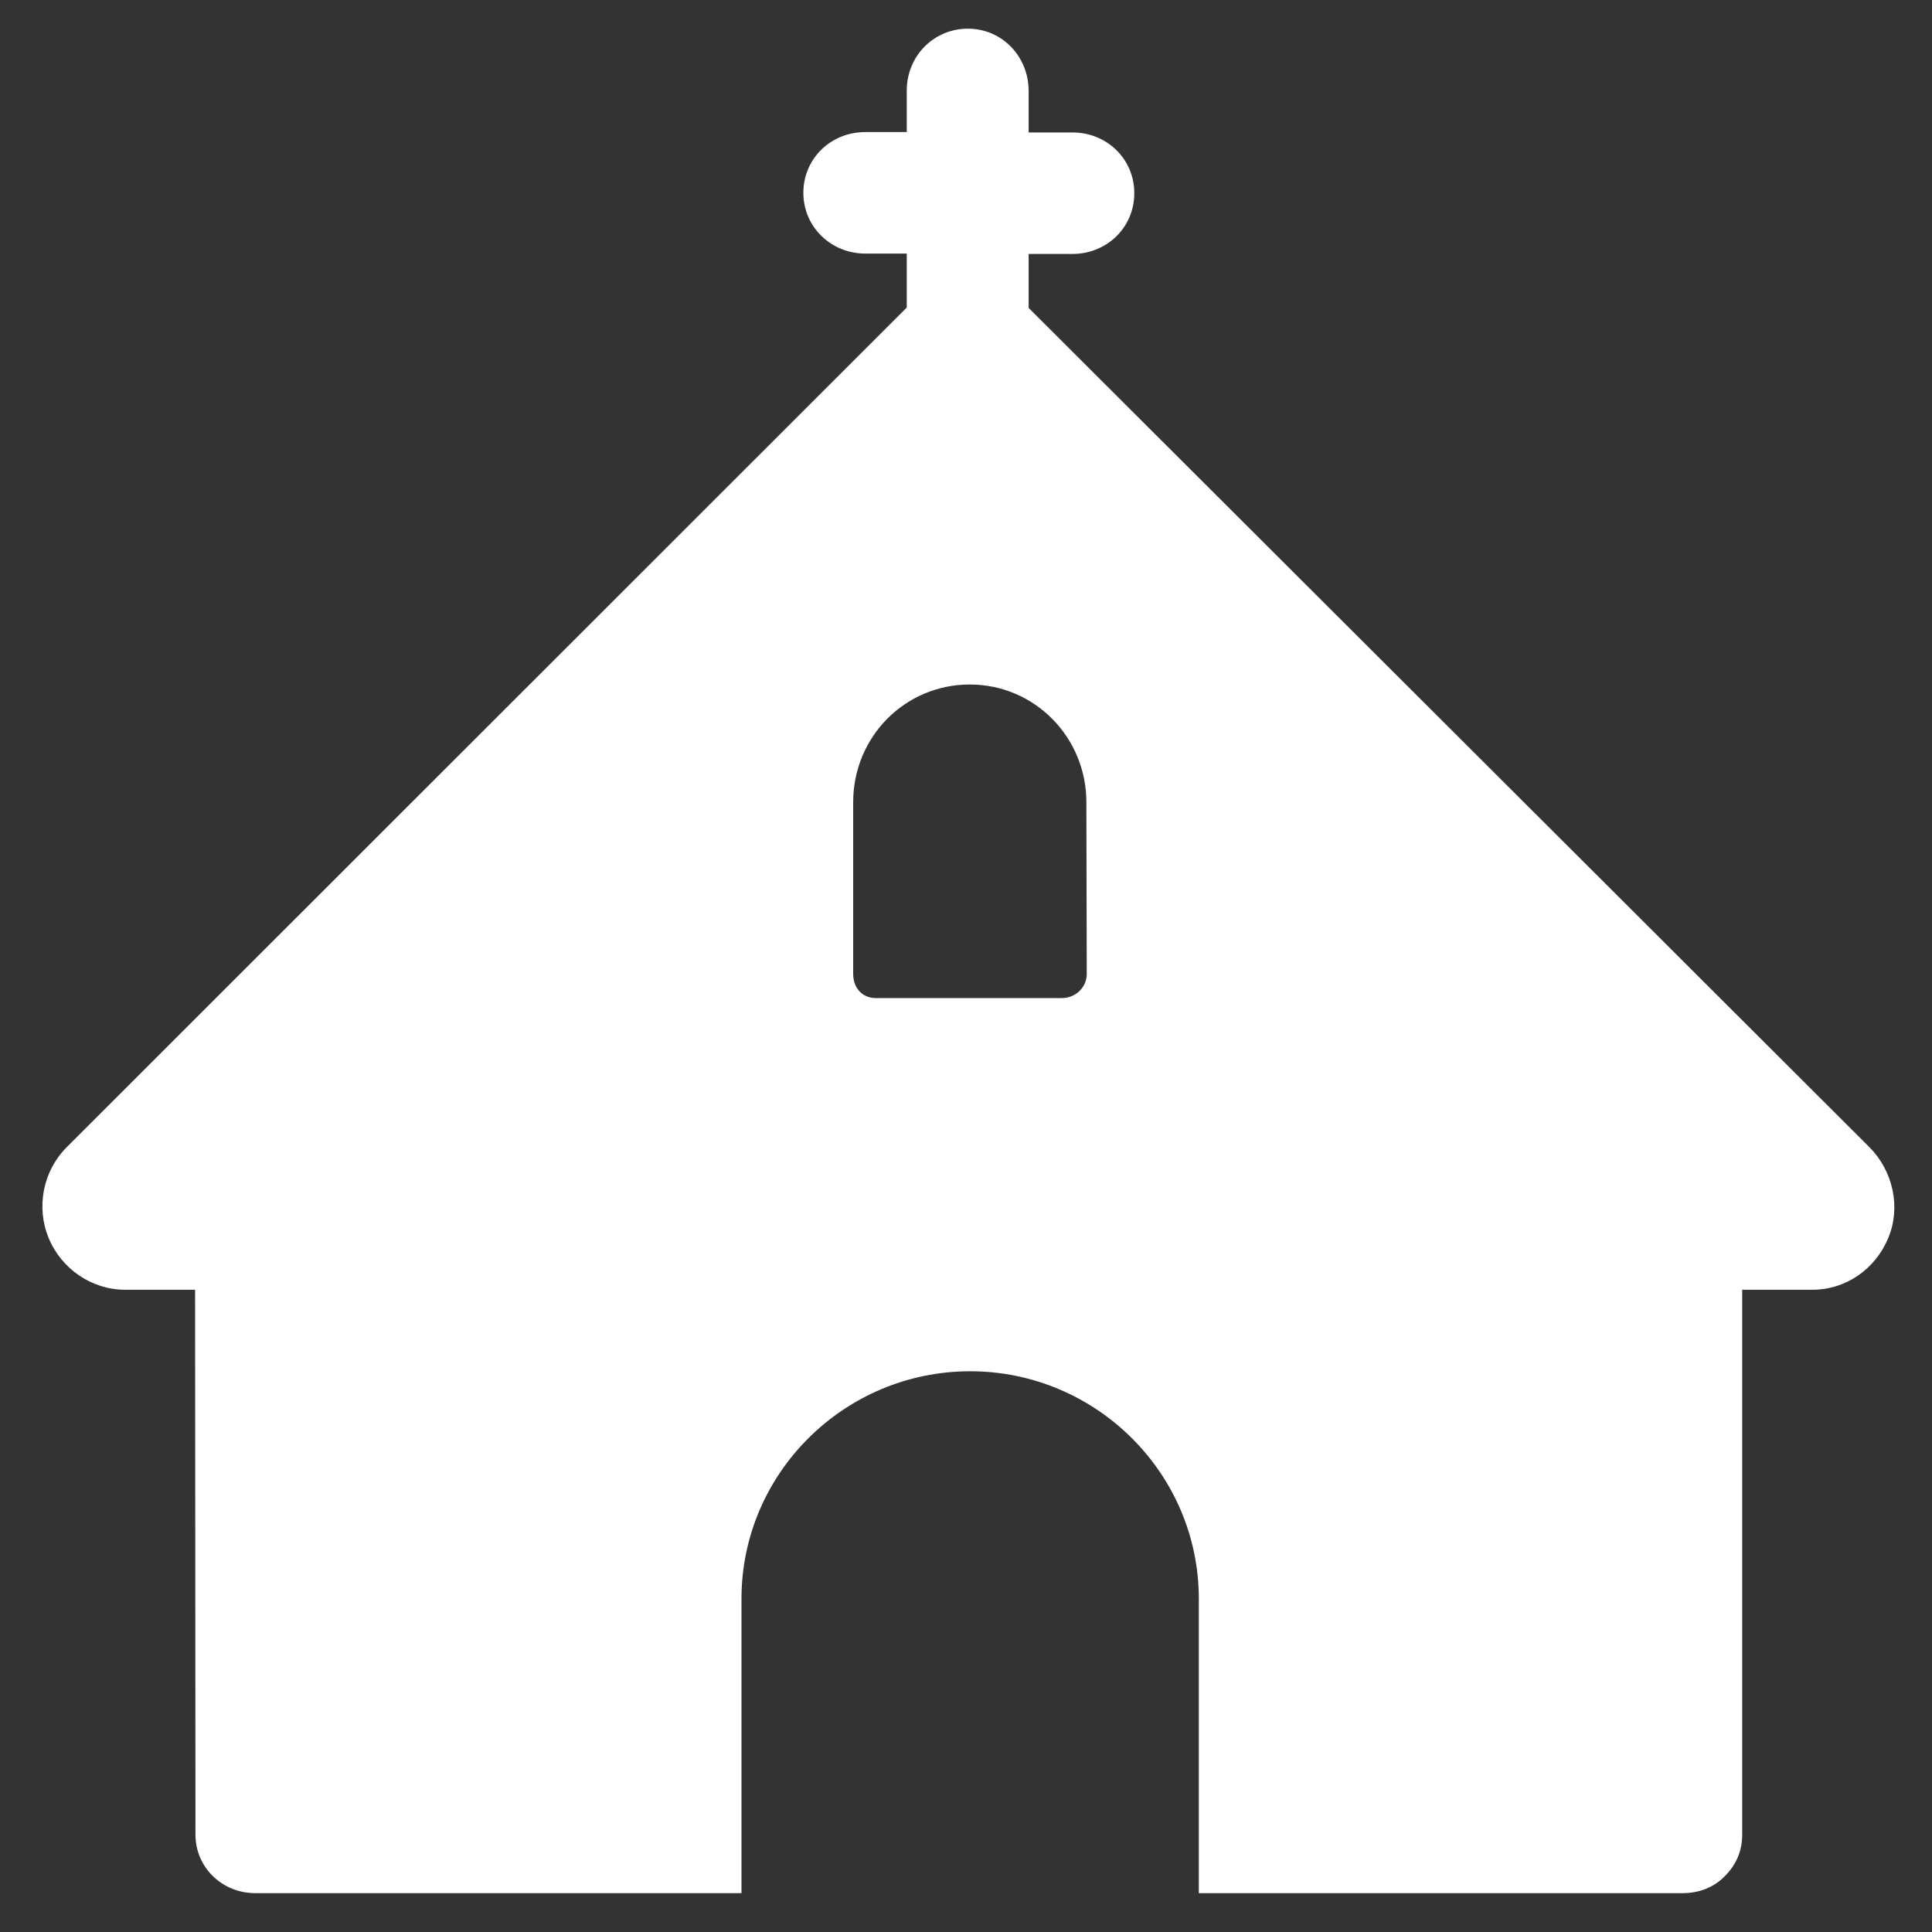 <?xml version="1.0" encoding="utf-8"?>
<!-- Generator: Adobe Illustrator 19.0.0, SVG Export Plug-In . SVG Version: 6.00 Build 0)  -->
<svg version="1.1" id="Capa_1" xmlns="http://www.w3.org/2000/svg" xmlns:xlink="http://www.w3.org/1999/xlink" x="0px" y="0px"
	 width="512px" height="512px" viewBox="-243 -57 512 512" style="enable-background:new -243 -57 512 512;" xml:space="preserve">
<rect x="-243" y="-57" width="512" height="512" fill="#333333" stroke="none"/>
<style type="text/css">
	.st0{fill:#FFFFFF;}
</style>
<g>
	<path class="st0" d="M252.5,247.1L29.6,24.6V10.3h11.6c9.1,0,16.4-7,16.4-16.1c0-9.1-7.3-16.1-16.4-16.1H29.6v-11
		c0-9.1-7-16.5-16.1-16.5C4.4-49.4-2.7-42.1-2.7-33v11h-11c-9.1,0-16.4,7-16.4,16.1s7.4,16.1,16.4,16.1h11v14.3l-222.6,222.5
		c-6.3,6.3-8.2,15.9-4.8,24.1c3.4,8.2,11.4,13.7,20.3,13.7h18.5l0.1,144.4c0,8.7,7.1,15.5,15.8,15.5h128.9v-78
		c0-33.3,27.3-60.3,60.6-60.3s60.6,27,60.6,60.3v78H203c4.2,0,8.2-1.5,11.1-4.5c3-3,4.6-6.7,4.6-10.9l0-144.5h18.6
		c8.9,0,16.7-5.5,20.1-13.7C260.8,263,258.7,253.4,252.5,247.1z M45,201.1c0,3.6-3,6.4-6.6,6.4h-49.3c-3.6,0-6-2.7-6-6.4v-45.5
		c0-17.3,13.7-31.2,30.9-31.2s30.9,14,30.9,31.2L45,201.1L45,201.1z"/>
</g>
</svg>

